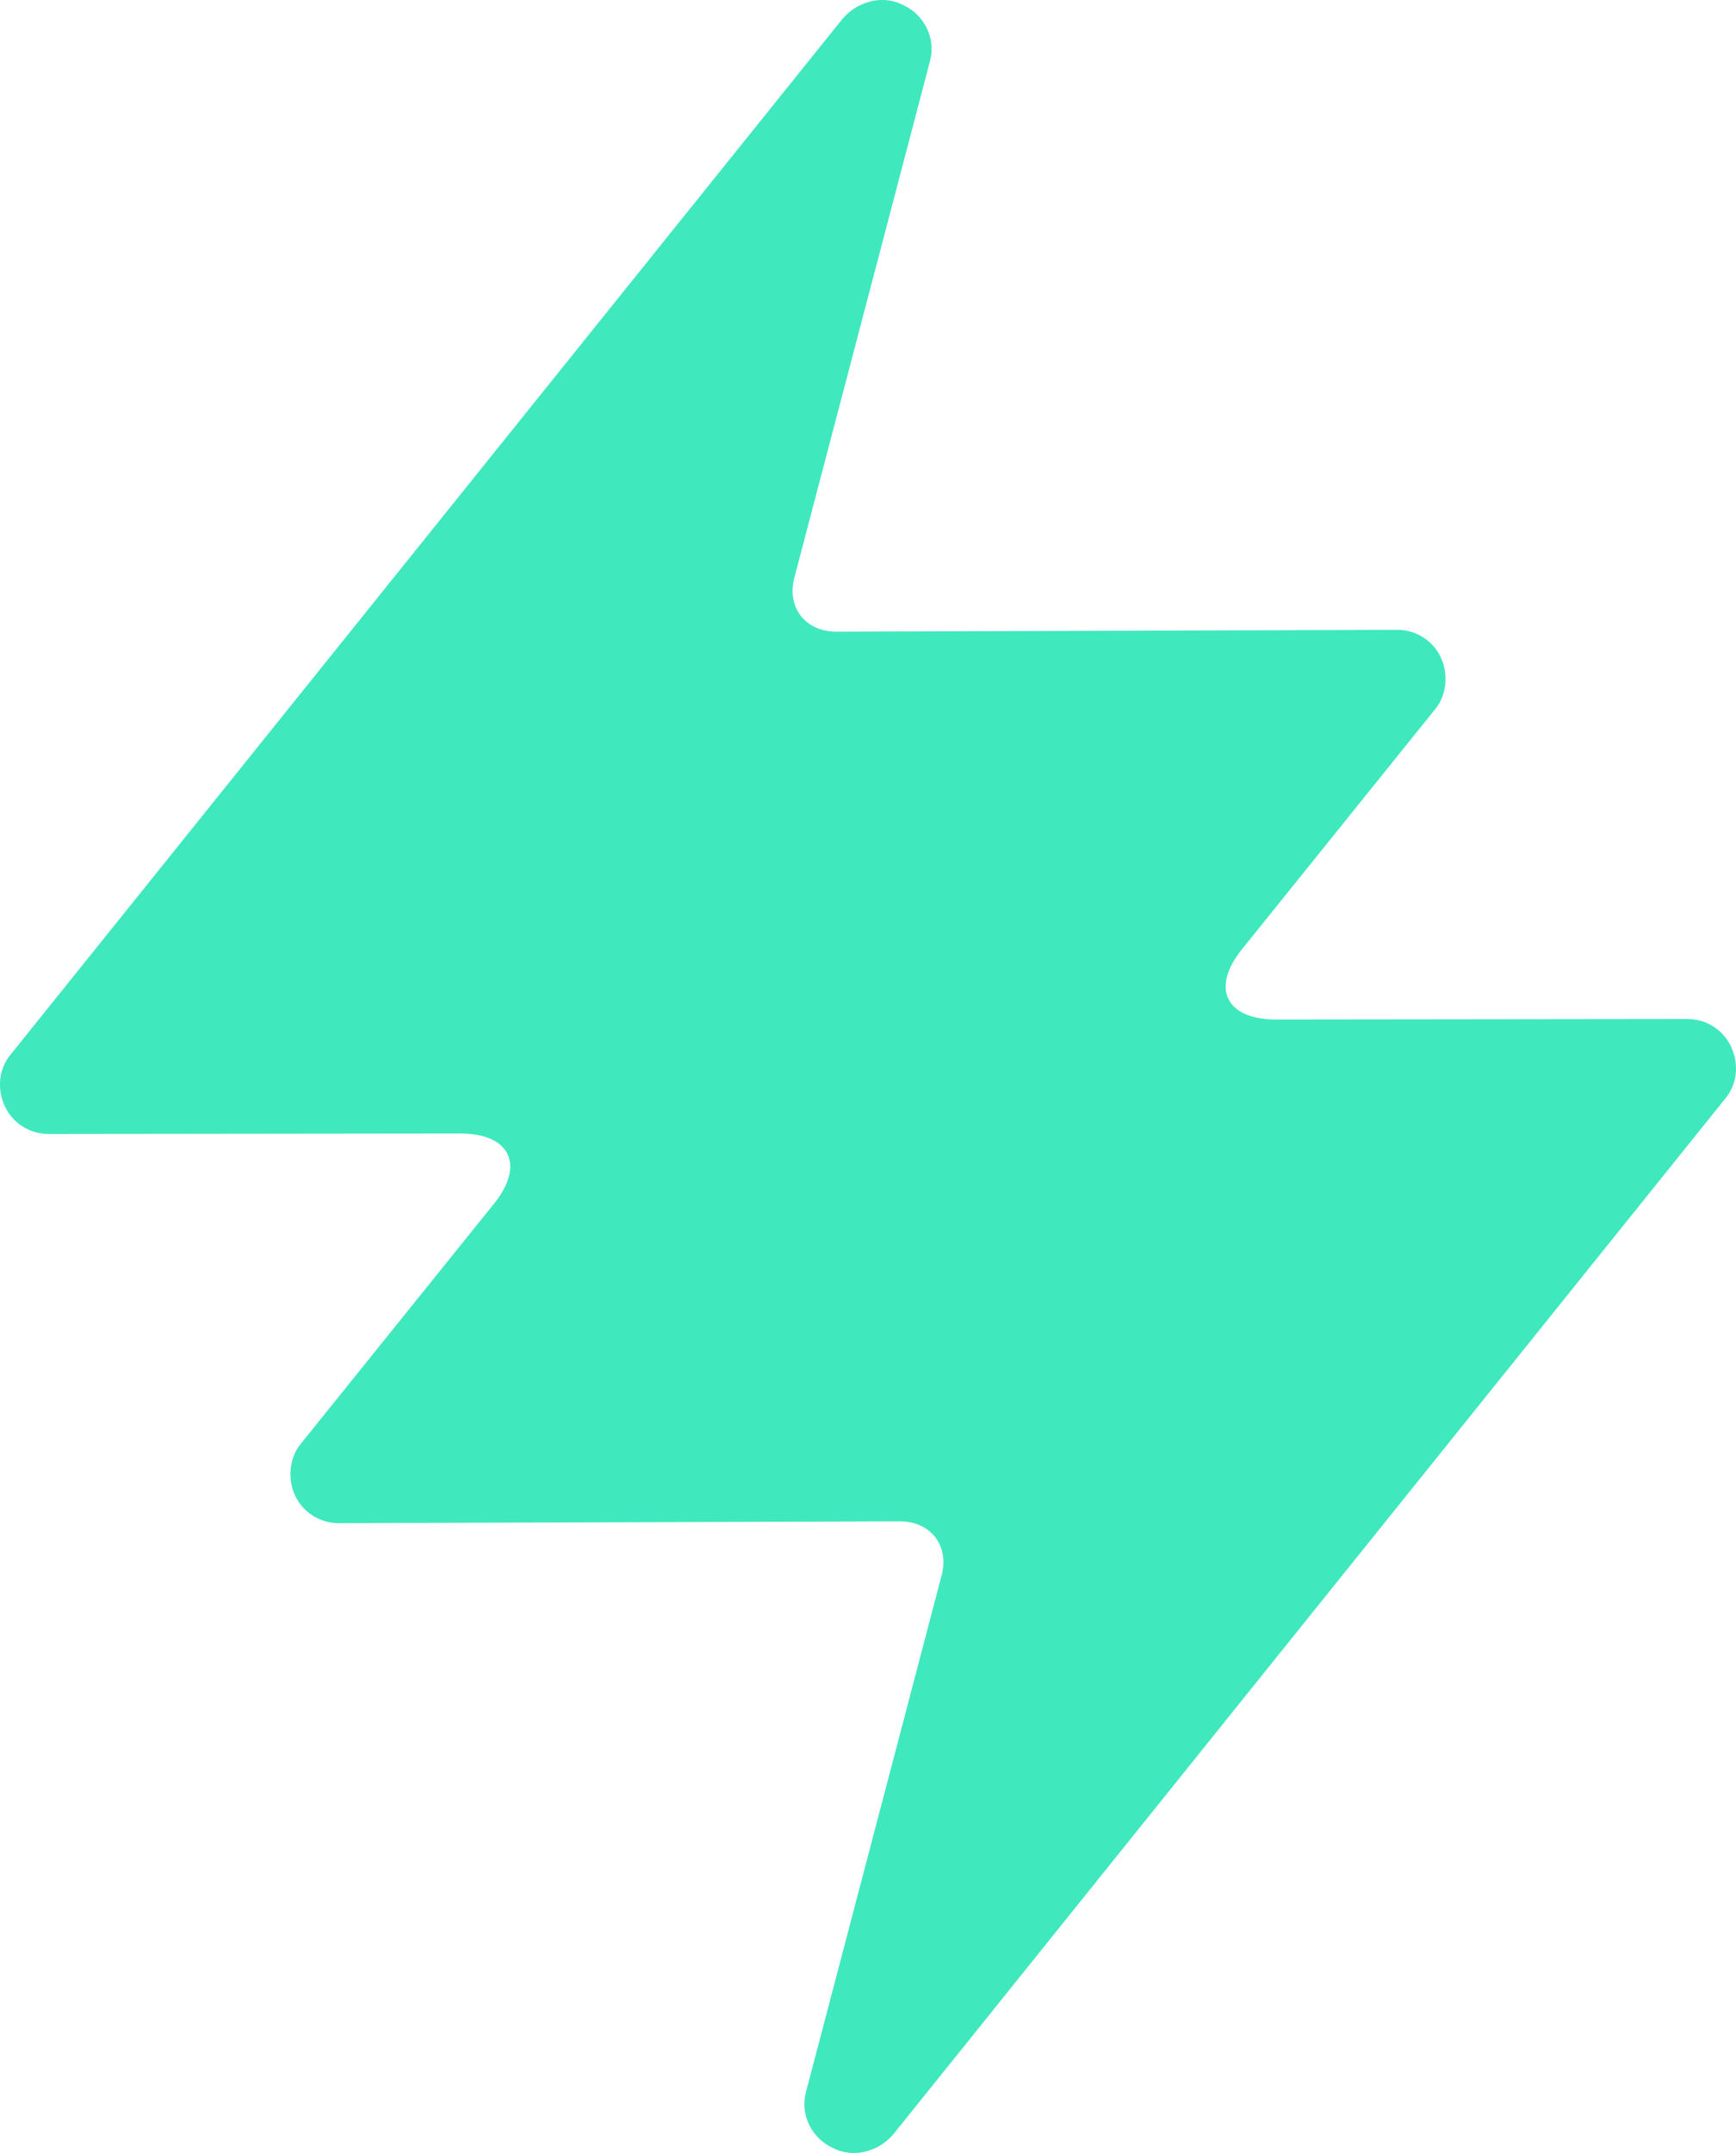 <svg width="25" height="31" viewBox="0 0 25 31" fill="none" xmlns="http://www.w3.org/2000/svg">
<g clip-path="url(#clip0_603_7514)">
<path d="M24.927 15.067C24.814 14.826 24.568 14.671 24.298 14.672L18.369 14.679C17.655 14.679 17.436 14.227 17.882 13.672L20.675 10.202C20.832 10.008 20.862 9.702 20.748 9.463C20.635 9.222 20.388 9.067 20.119 9.069L12.044 9.095C11.599 9.096 11.327 8.747 11.439 8.319L13.393 0.878C13.483 0.544 13.303 0.214 13.016 0.077C12.819 -0.027 12.599 -0.023 12.395 0.071C12.294 0.118 12.222 0.175 12.14 0.262L0.145 15.194C-0.012 15.388 -0.05 15.674 0.072 15.933C0.186 16.174 0.432 16.329 0.702 16.328L6.63 16.321C7.344 16.321 7.563 16.773 7.117 17.328L4.324 20.798C4.168 20.992 4.138 21.298 4.251 21.537C4.365 21.778 4.611 21.933 4.881 21.931L12.956 21.905C13.401 21.904 13.673 22.253 13.561 22.681L11.607 30.122C11.517 30.456 11.697 30.787 11.983 30.922C12.181 31.027 12.401 31.023 12.605 30.929C12.705 30.882 12.778 30.825 12.859 30.738L24.855 15.806C25.012 15.612 25.05 15.326 24.927 15.067Z" fill="#3FE8BD"/>
</g>
<defs>
<clipPath id="clip0_603_7514">
<rect width="25" height="31" fill="white"/>
</clipPath>
</defs>
</svg>
